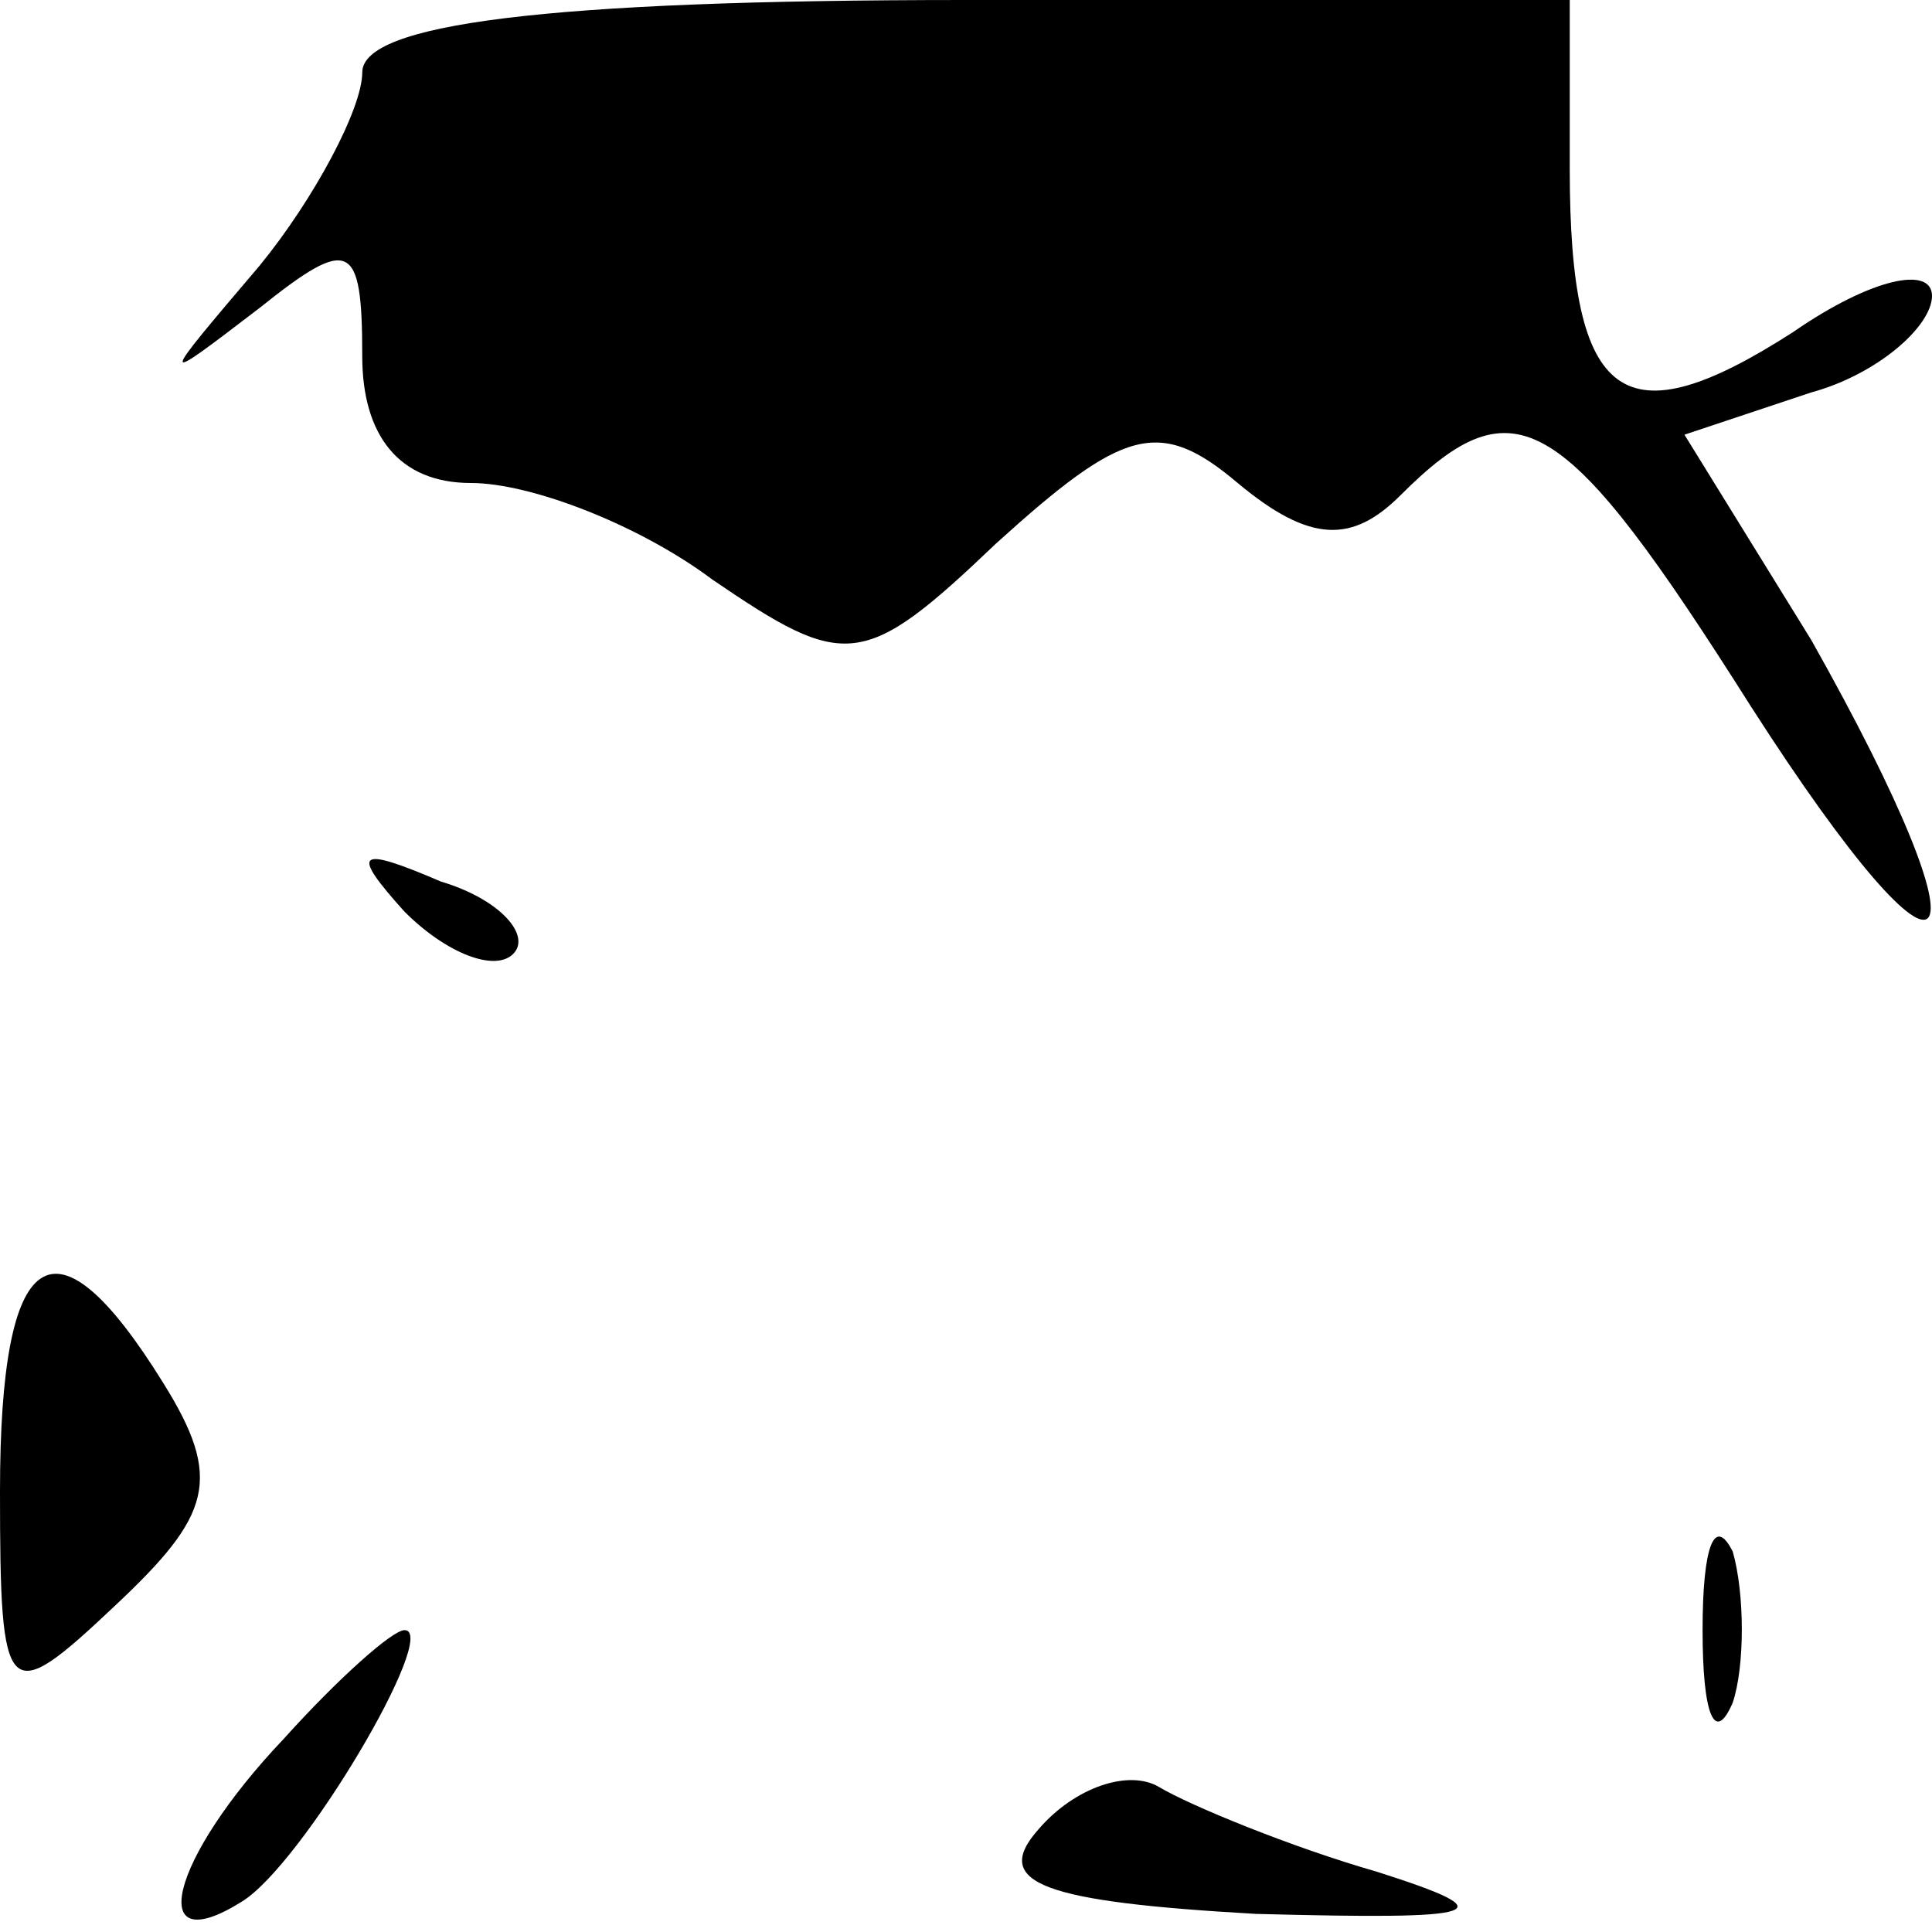 <?xml version="1.0" standalone="no"?>
<!DOCTYPE svg PUBLIC "-//W3C//DTD SVG 20010904//EN"
 "http://www.w3.org/TR/2001/REC-SVG-20010904/DTD/svg10.dtd">
<svg version="1.0" xmlns="http://www.w3.org/2000/svg"
 width="32pt" height="32pt" viewBox="0 0 32 32"
 preserveAspectRatio="xMidYMid meet">
<g transform="translate(0,32) scale(0.1,-0.1)"
fill="#000000" stroke="none">
<path fill="#000000" stroke="none" d="M60 308 c0 -6 -8 -21 -17 -32 -17 -20
-17 -20 0 -7 15 12 17 11 17 -8 0 -13 6 -21 18 -21 10 0 28 -7 40 -16 22 -15
25 -15 47 6 21 19 27 21 40 10 12 -10 19 -10 27 -2 19 19 27 14 58 -35 34 -53
41 -44 10 11 l-21 34 21 7 c11 3 20 11 20 16 0 5 -10 3 -23 -6 -28 -18 -37
-12 -37 27 l0 28 -100 0 c-70 0 -100 -4 -100 -12z"/>
<path fill="#000000" stroke="none" d="M67 169 c7 -7 15 -10 18 -7 3 3 -2 9
-12 12 -14 6 -15 5 -6 -5z"/>
<path fill="#000000" stroke="none" d="M0 73 c0 -35 1 -36 19 -19 16 15 18 21
8 37 -18 29 -27 23 -27 -18z"/>
<path fill="#000000" stroke="none" d="M282 50 c0 -14 2 -19 5 -12 2 6 2 18 0
25 -3 6 -5 1 -5 -13z"/>
<path fill="#000000" stroke="none" d="M47 32 c-19 -20 -23 -37 -7 -27 10 6
33 45 27 45 -2 0 -11 -8 -20 -18z"/>
<path fill="#000000" stroke="none" d="M172 17 c-8 -9 1 -12 36 -14 38 -1 42
0 20 7 -14 4 -31 11 -36 14 -5 3 -14 0 -20 -7z"/>
</g>
</svg>

